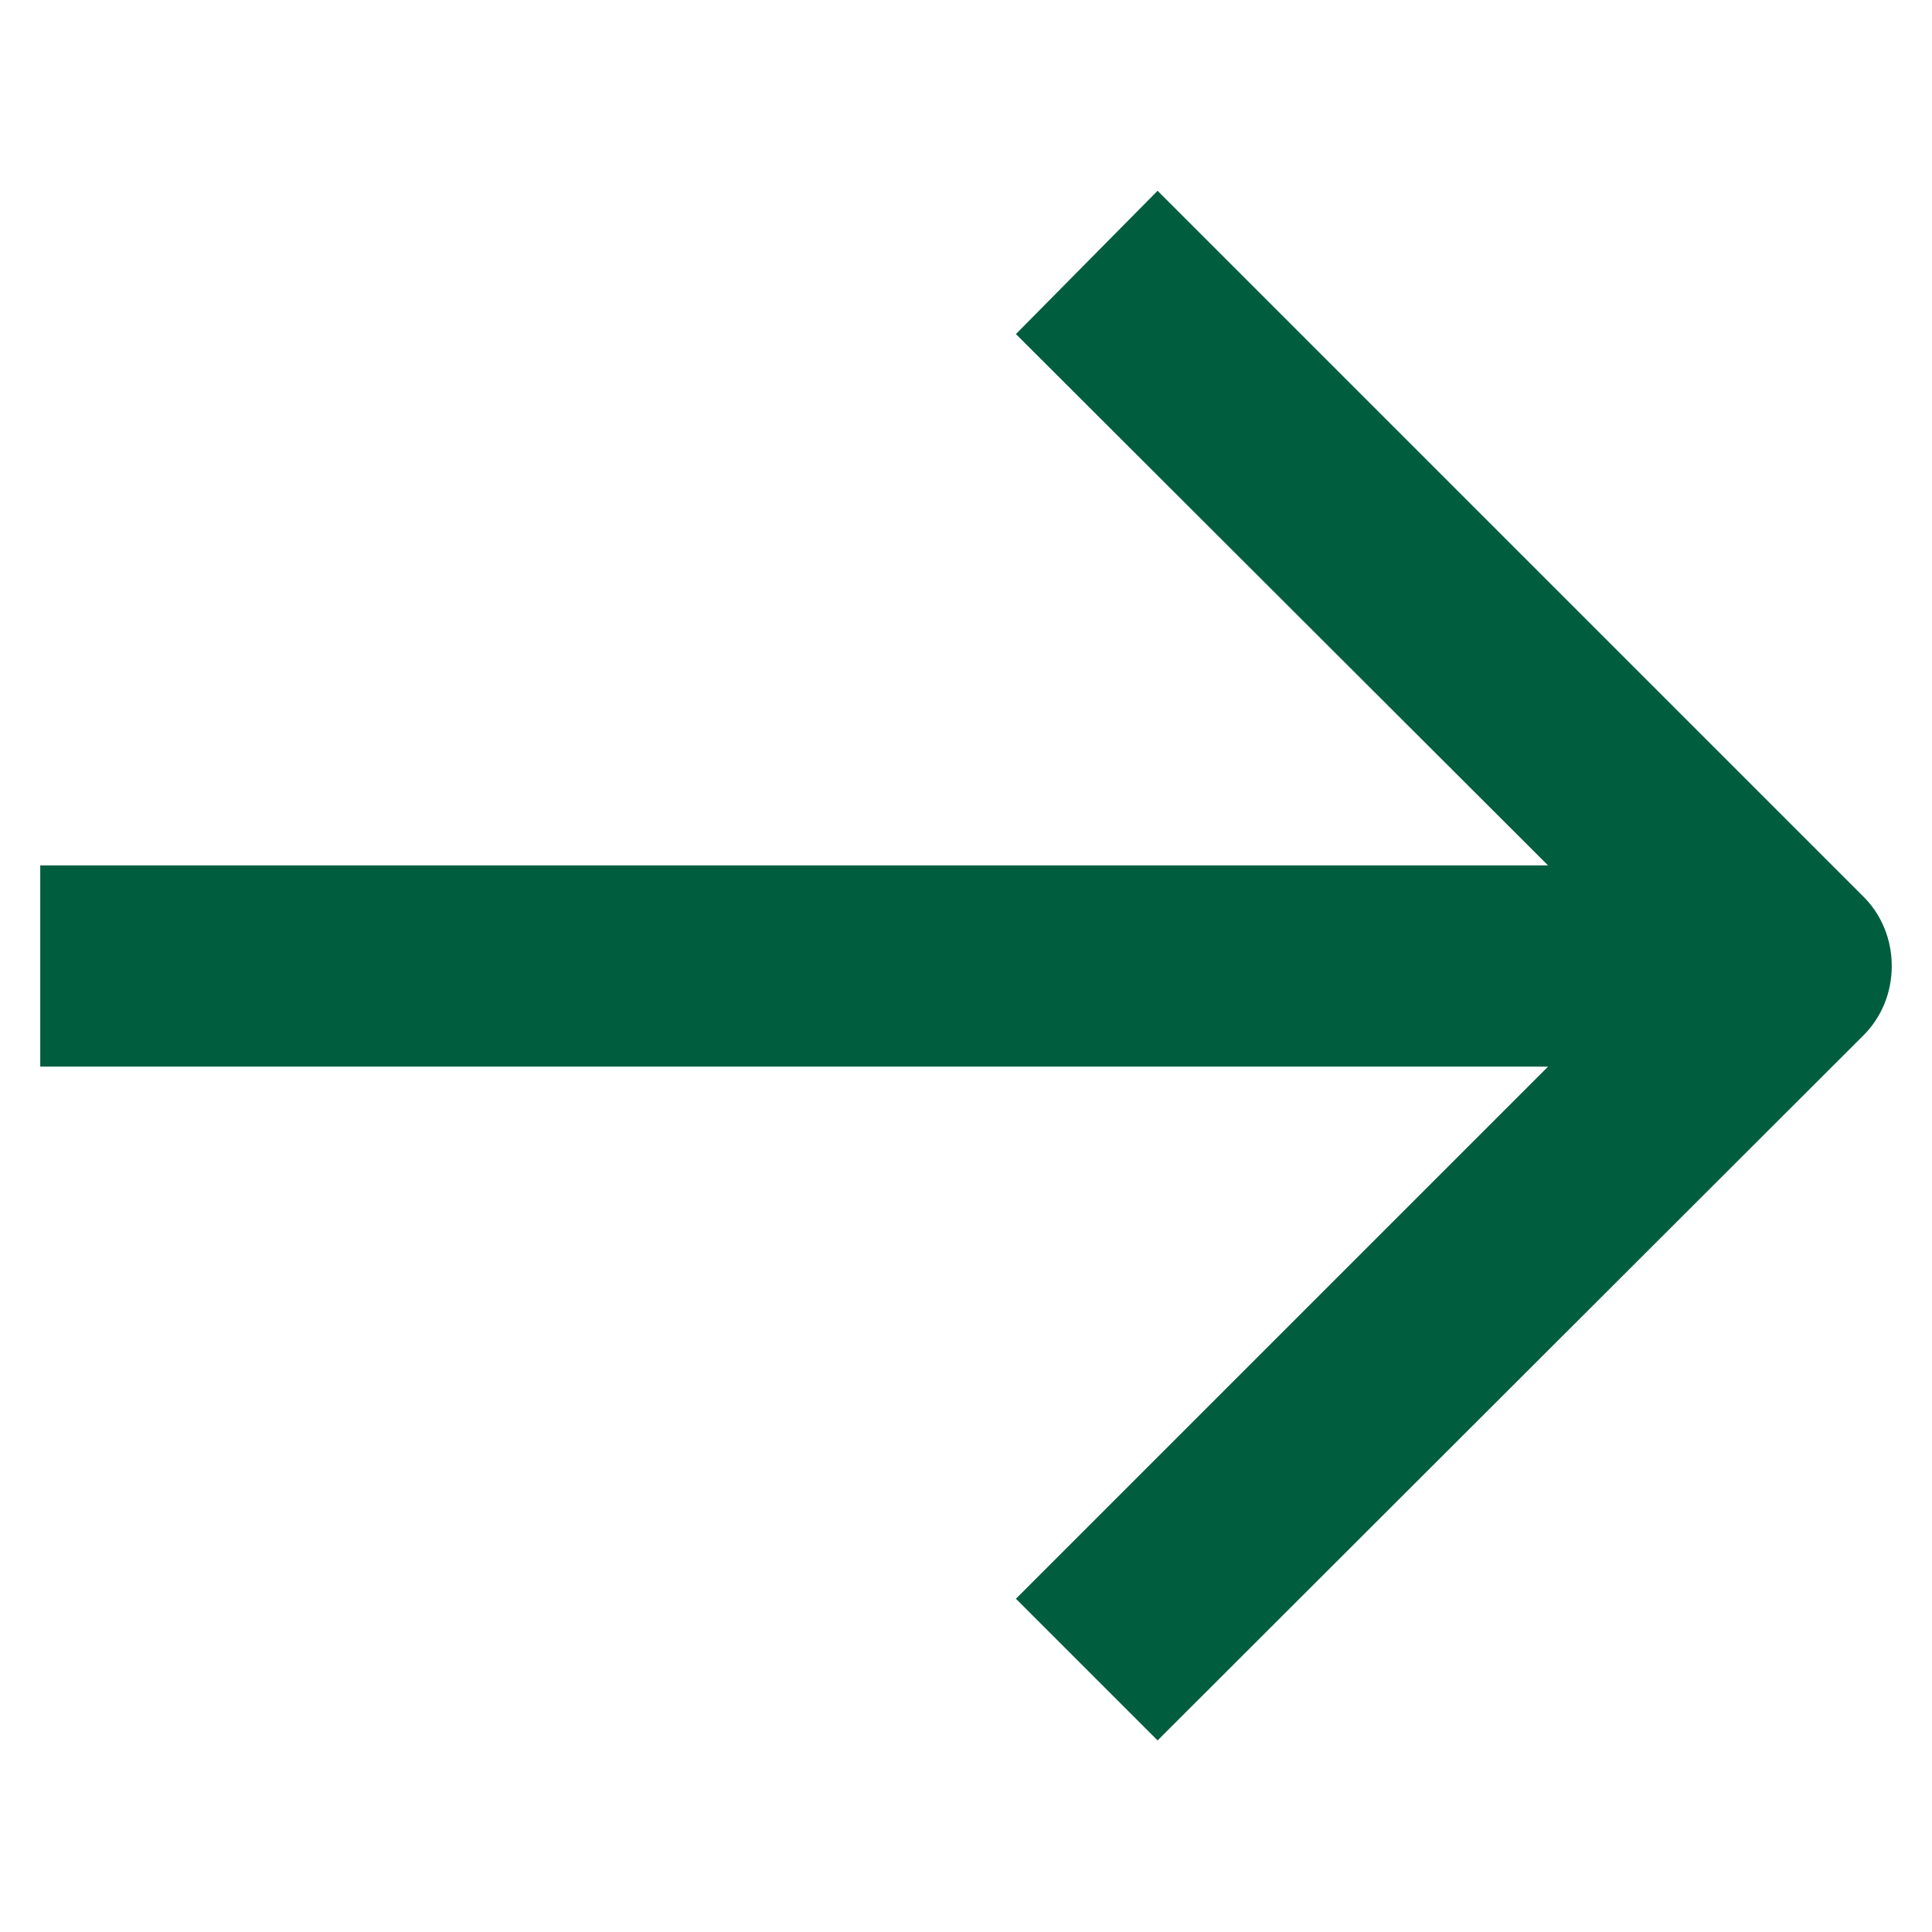 <?xml version="1.0" encoding="UTF-8"?>
<svg xmlns="http://www.w3.org/2000/svg" viewBox="0 0 24 24">
  <path fill="#005e3f" fill-rule="evenodd" d="M23.5 12c0 .32-.12.64-.37.88l-8.75 8.74-1.76-1.76 6.61-6.61H.5v-2.5h18.73l-6.61-6.6 1.76-1.78 8.75 8.75c.25.24.37.56.37.88"/>
</svg>